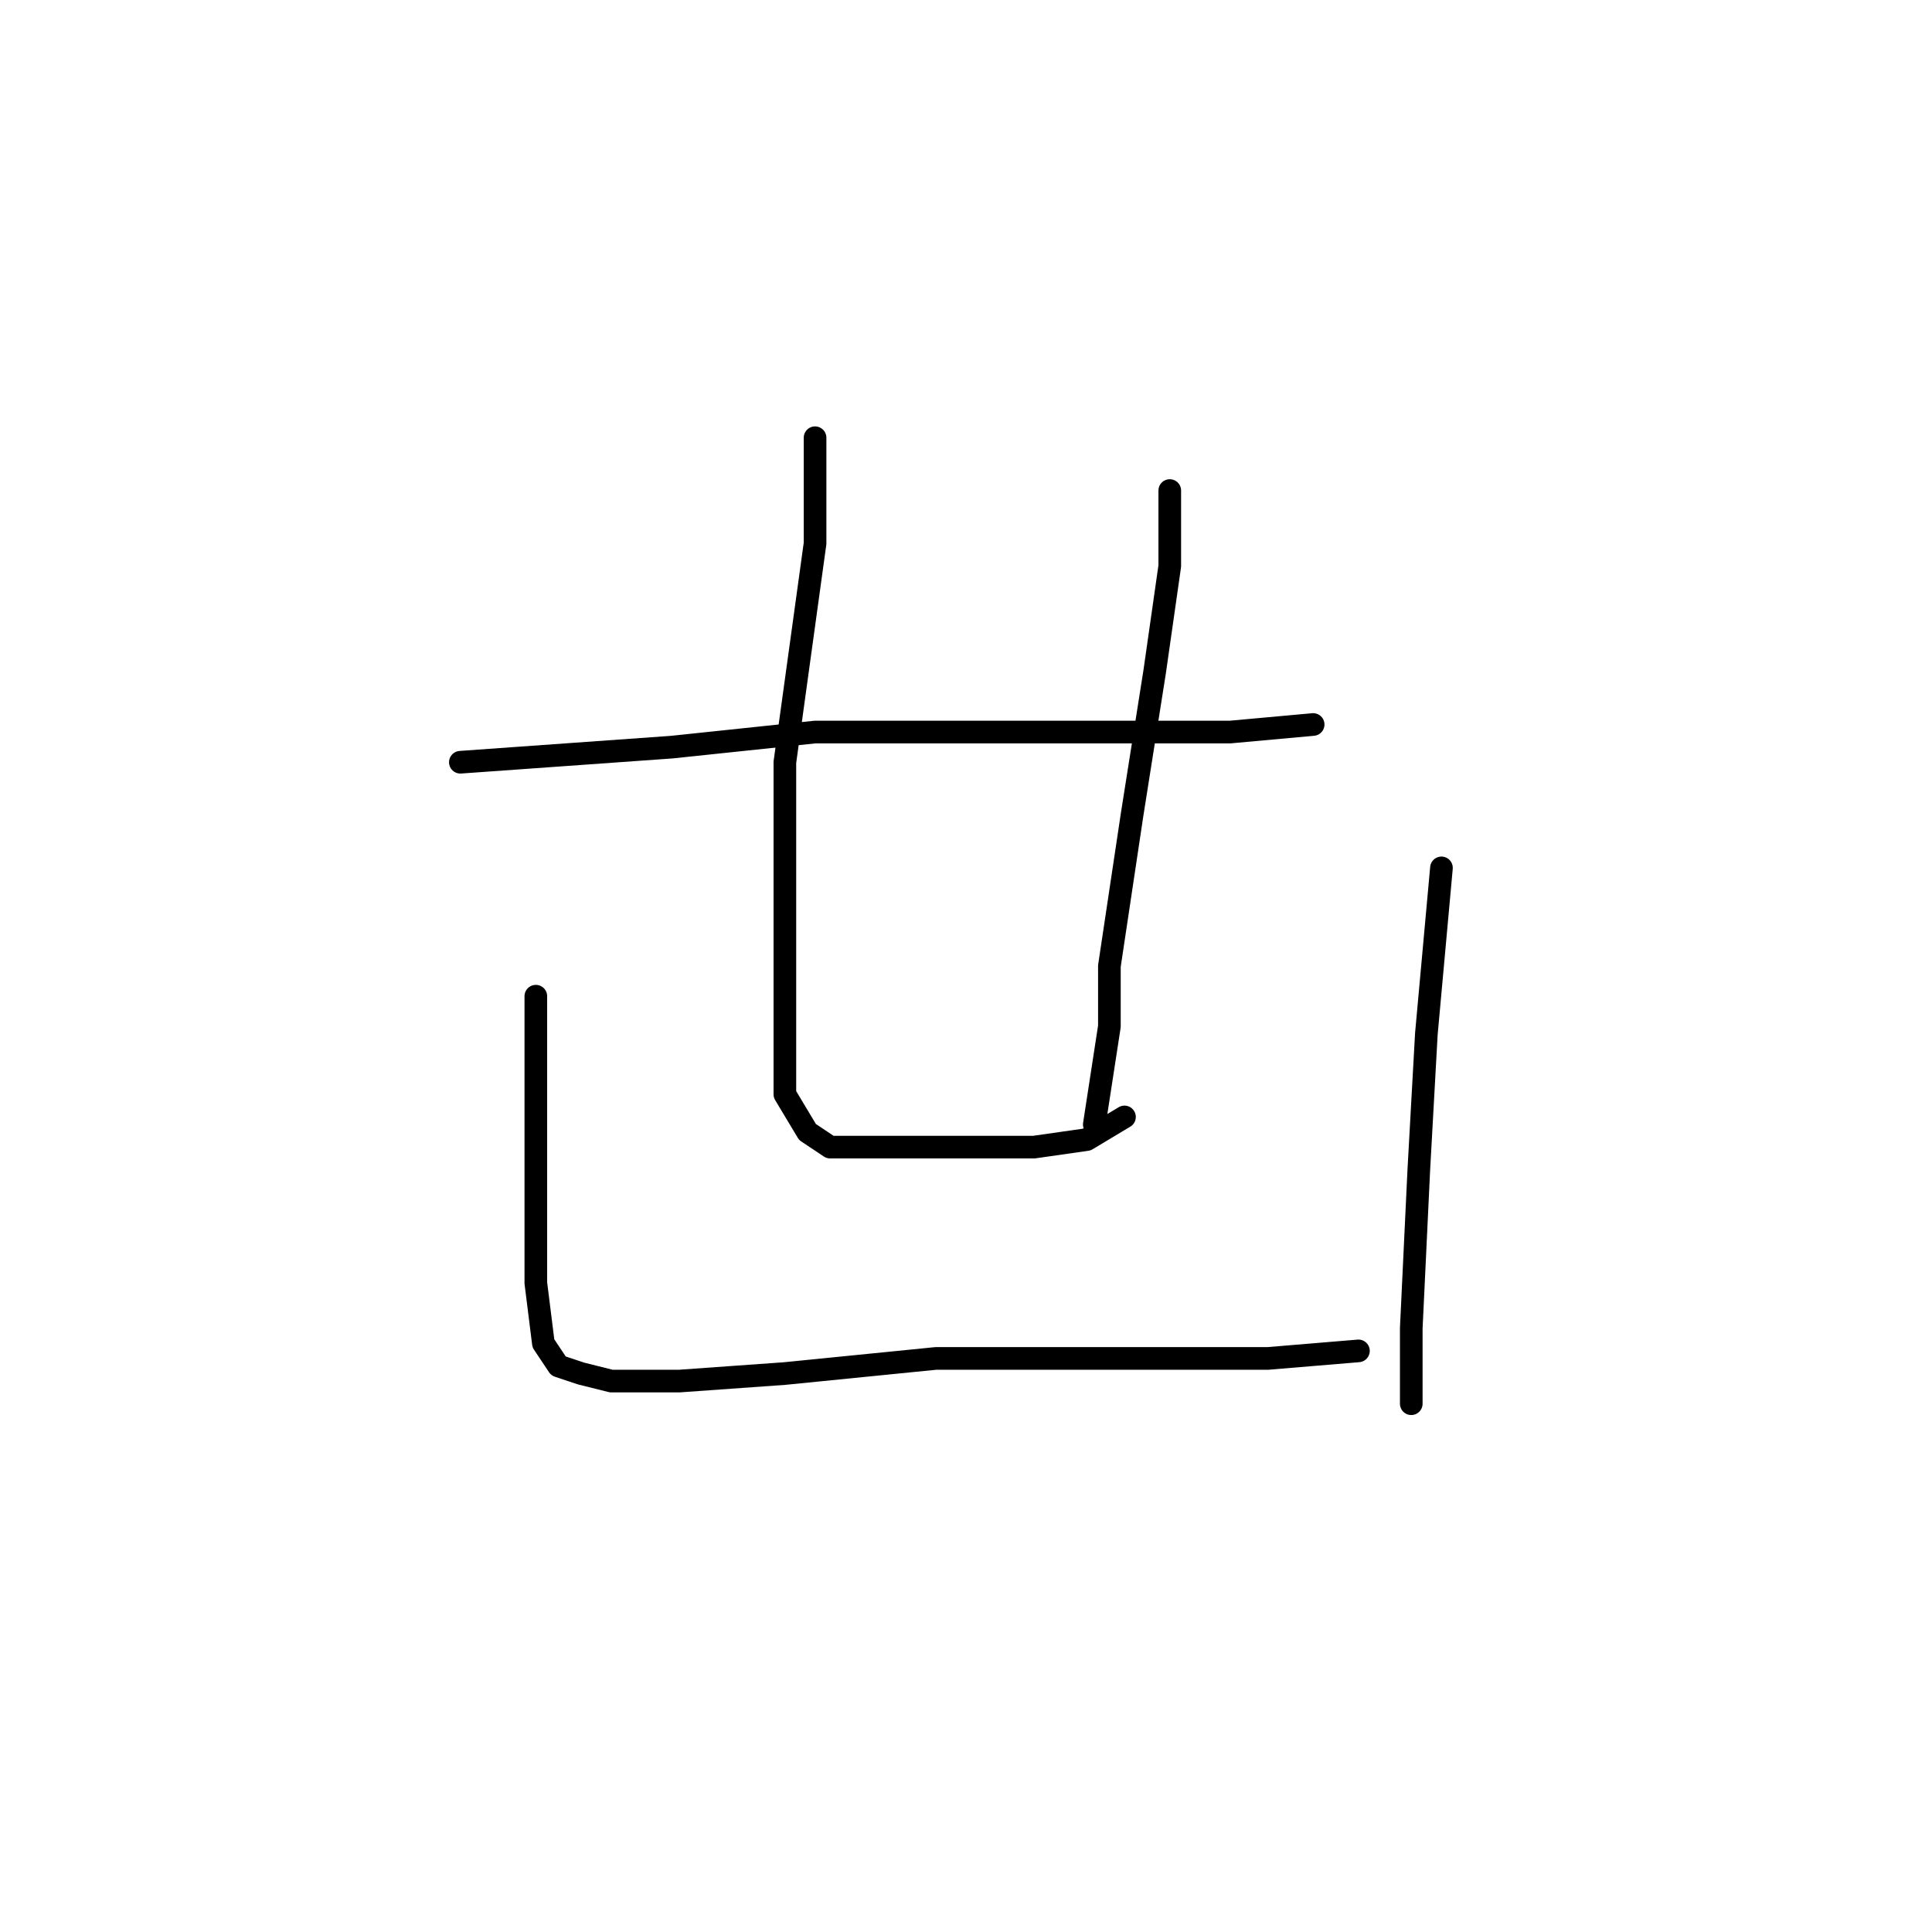 <?xml version="1.0" standalone="no"?>
    <svg width="256" height="256" xmlns="http://www.w3.org/2000/svg" version="1.1">
    <polyline stroke="black" stroke-width="3" stroke-linecap="round" fill="transparent" stroke-linejoin="round" points="61 101 75 100 89 99 108 97 129 97 149 97 163 97 174 96 174 96 " />
        <polyline stroke="black" stroke-width="3" stroke-linecap="round" fill="transparent" stroke-linejoin="round" points="108 58 108 65 108 72 104 101 104 124 104 134 104 145 107 150 110 152 115 152 121 152 129 152 137 152 144 151 149 148 149 148 " />
        <polyline stroke="black" stroke-width="3" stroke-linecap="round" fill="transparent" stroke-linejoin="round" points="155 65 155 70 155 75 153 89 150 108 147 128 147 136 145 149 145 149 " />
        <polyline stroke="black" stroke-width="3" stroke-linecap="round" fill="transparent" stroke-linejoin="round" points="71 132 71 139 71 146 71 165 71 170 72 178 74 181 77 182 81 183 90 183 104 182 124 180 142 180 157 180 168 180 180 179 180 179 " />
        <polyline stroke="black" stroke-width="3" stroke-linecap="round" fill="transparent" stroke-linejoin="round" points="191 115 190 126 189 137 188 155 187 176 187 186 187 186 " />
        </svg>